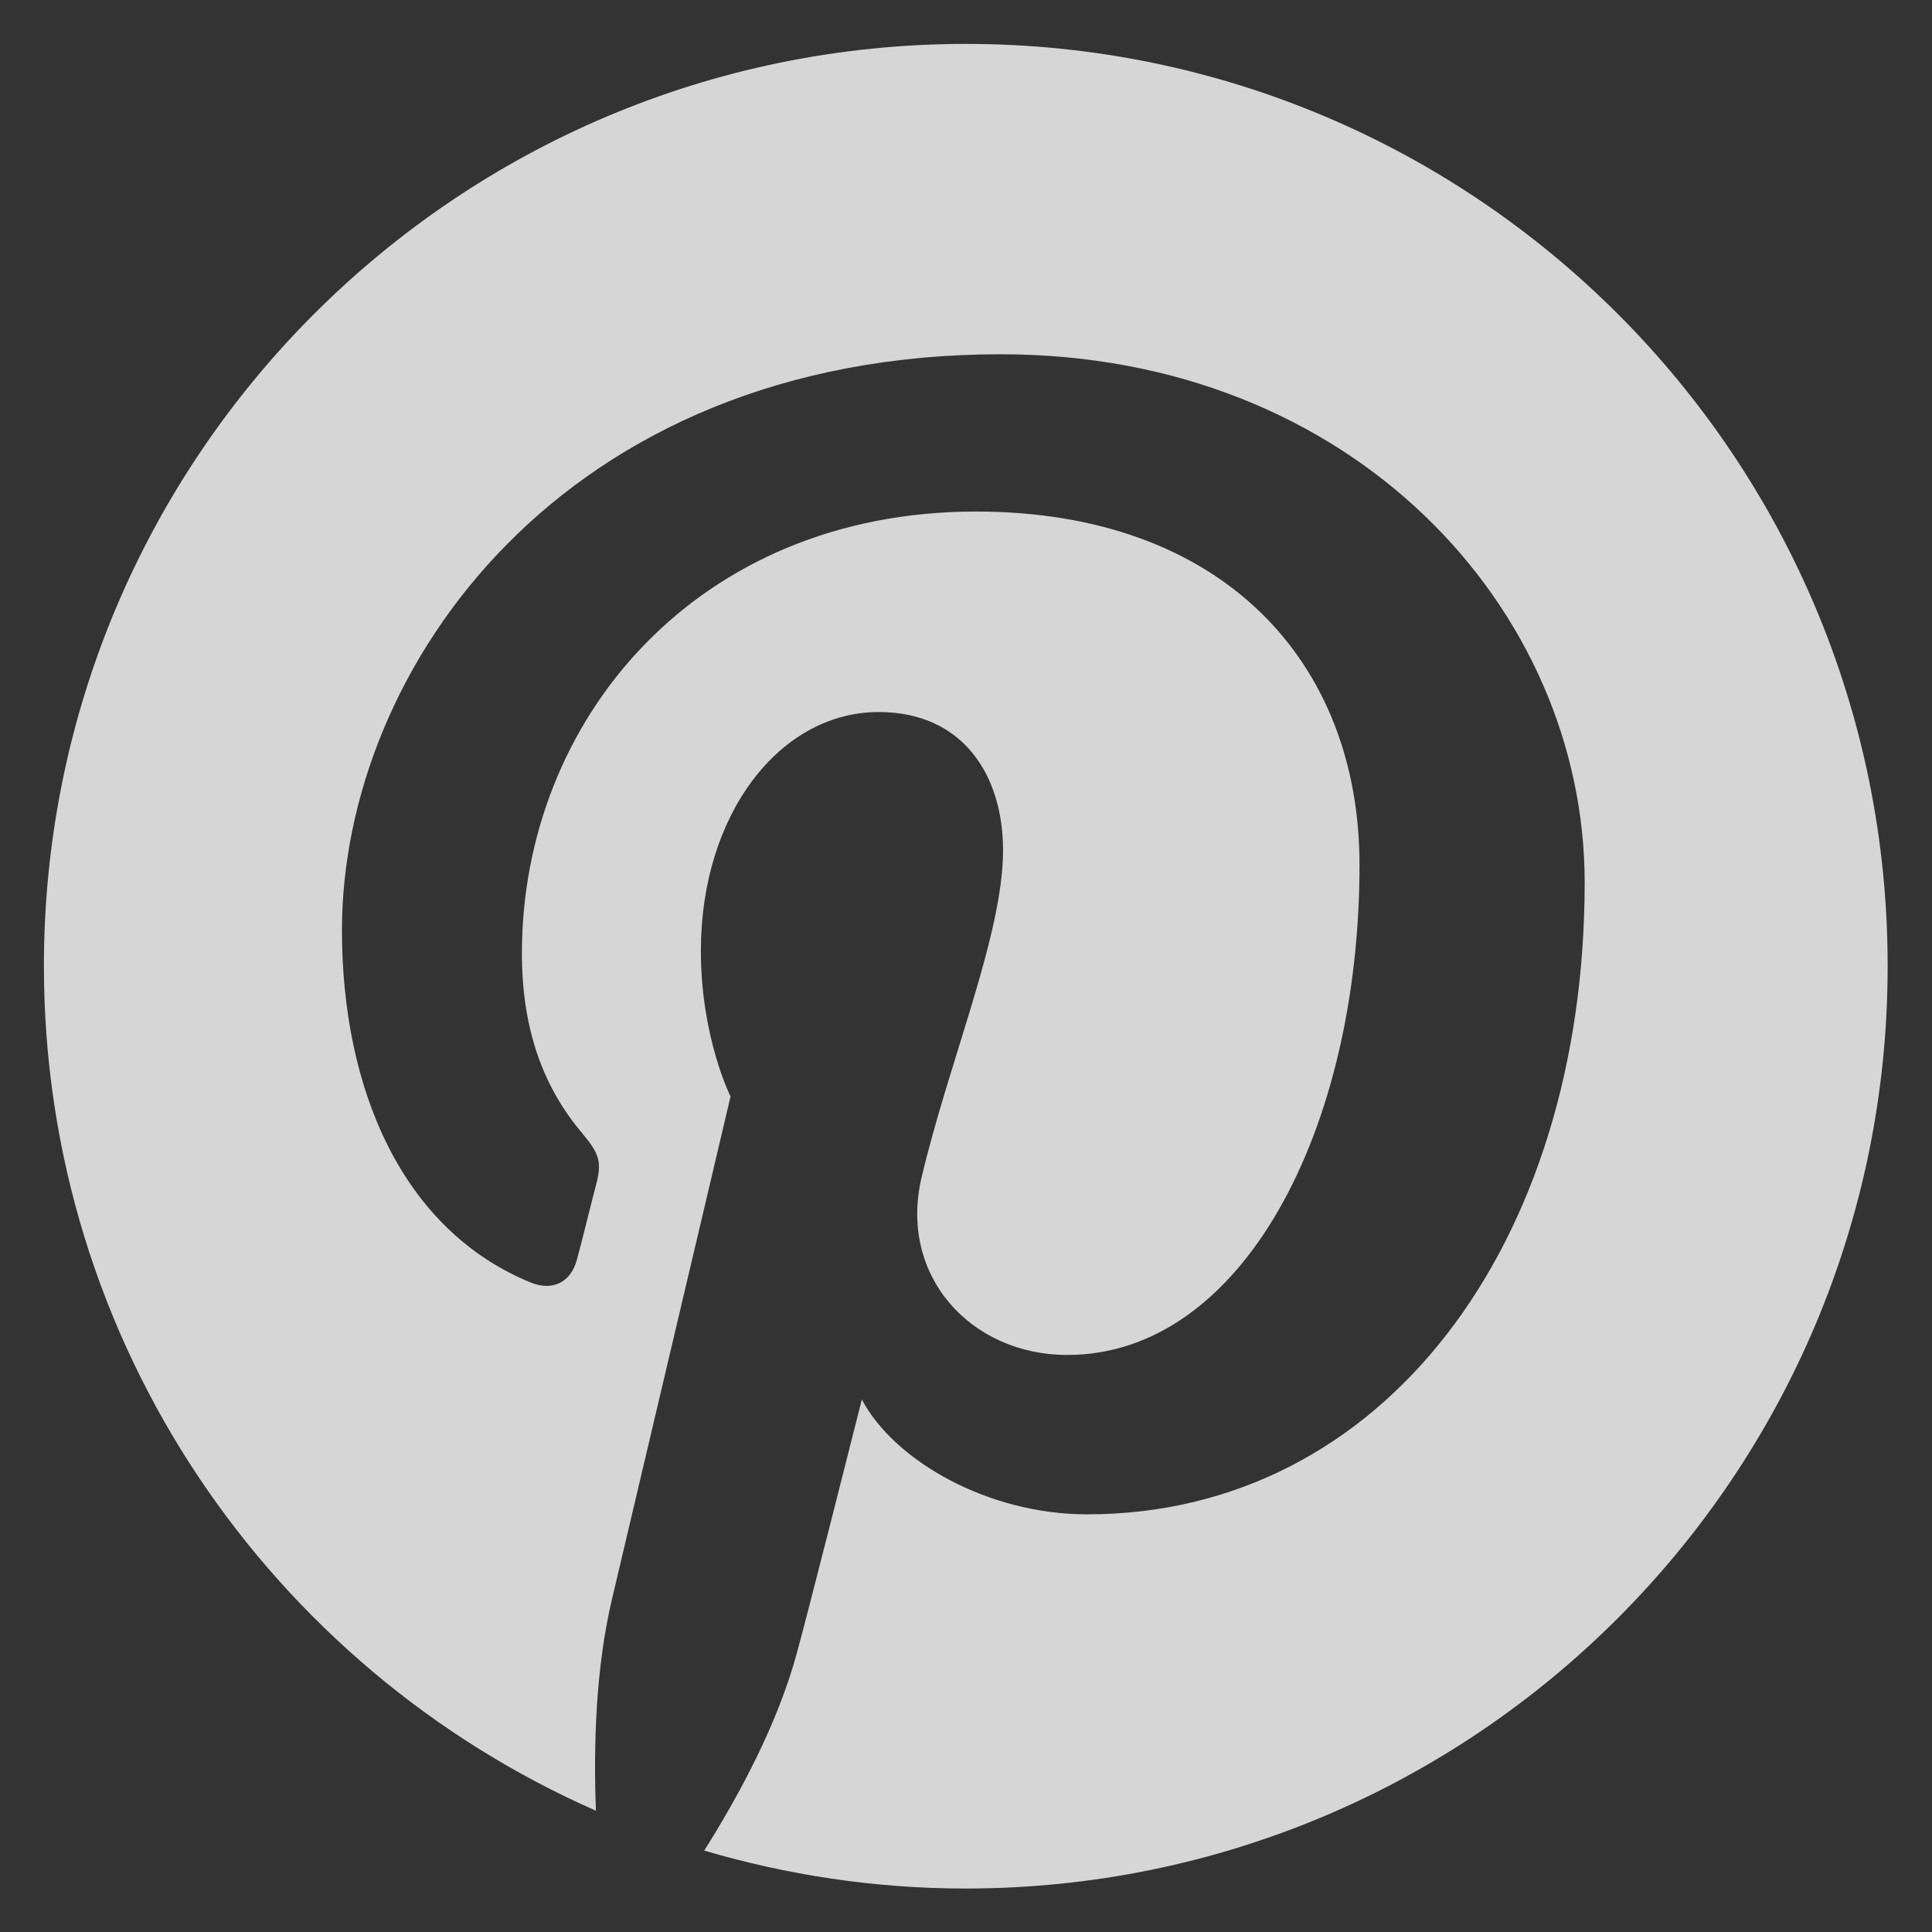 <svg width="22" height="22" fill="none" xmlns="http://www.w3.org/2000/svg"><rect width="100%" height="100%" fill="#333333" stroke="none"/><path d="M11 .5C5.202.5.5 5.202.5 11c0 4.298 2.587 7.992 6.286 9.619-.028-.732-.005-1.613.183-2.41l1.35-5.723s-.338-.67-.338-1.66c0-1.556.9-2.718 2.025-2.718.957 0 1.416.717 1.416 1.575 0 .96-.614 2.395-.928 3.726-.263 1.116.558 2.02 1.66 2.02 1.987 0 3.327-2.554 3.327-5.582 0-2.302-1.551-4.022-4.368-4.022-3.183 0-5.17 2.377-5.17 5.03 0 .914.271 1.56.693 2.057.192.23.22.324.15.586-.052.193-.164.657-.216.844-.07.267-.286.361-.525.263-1.467-.6-2.151-2.203-2.151-4.013 0-2.981 2.517-6.558 7.504-6.558 4.008 0 6.647 2.902 6.647 6.014 0 4.12-2.292 7.196-5.667 7.196-1.134 0-2.198-.614-2.564-1.308 0 0-.61 2.419-.74 2.887-.22.811-.657 1.618-1.055 2.25.942.277 1.94.432 2.976.432 5.799 0 10.5-4.702 10.5-10.5C21.5 5.202 16.798.5 11 .5z" fill="rgba(255,255,255,0.8)"/></svg>